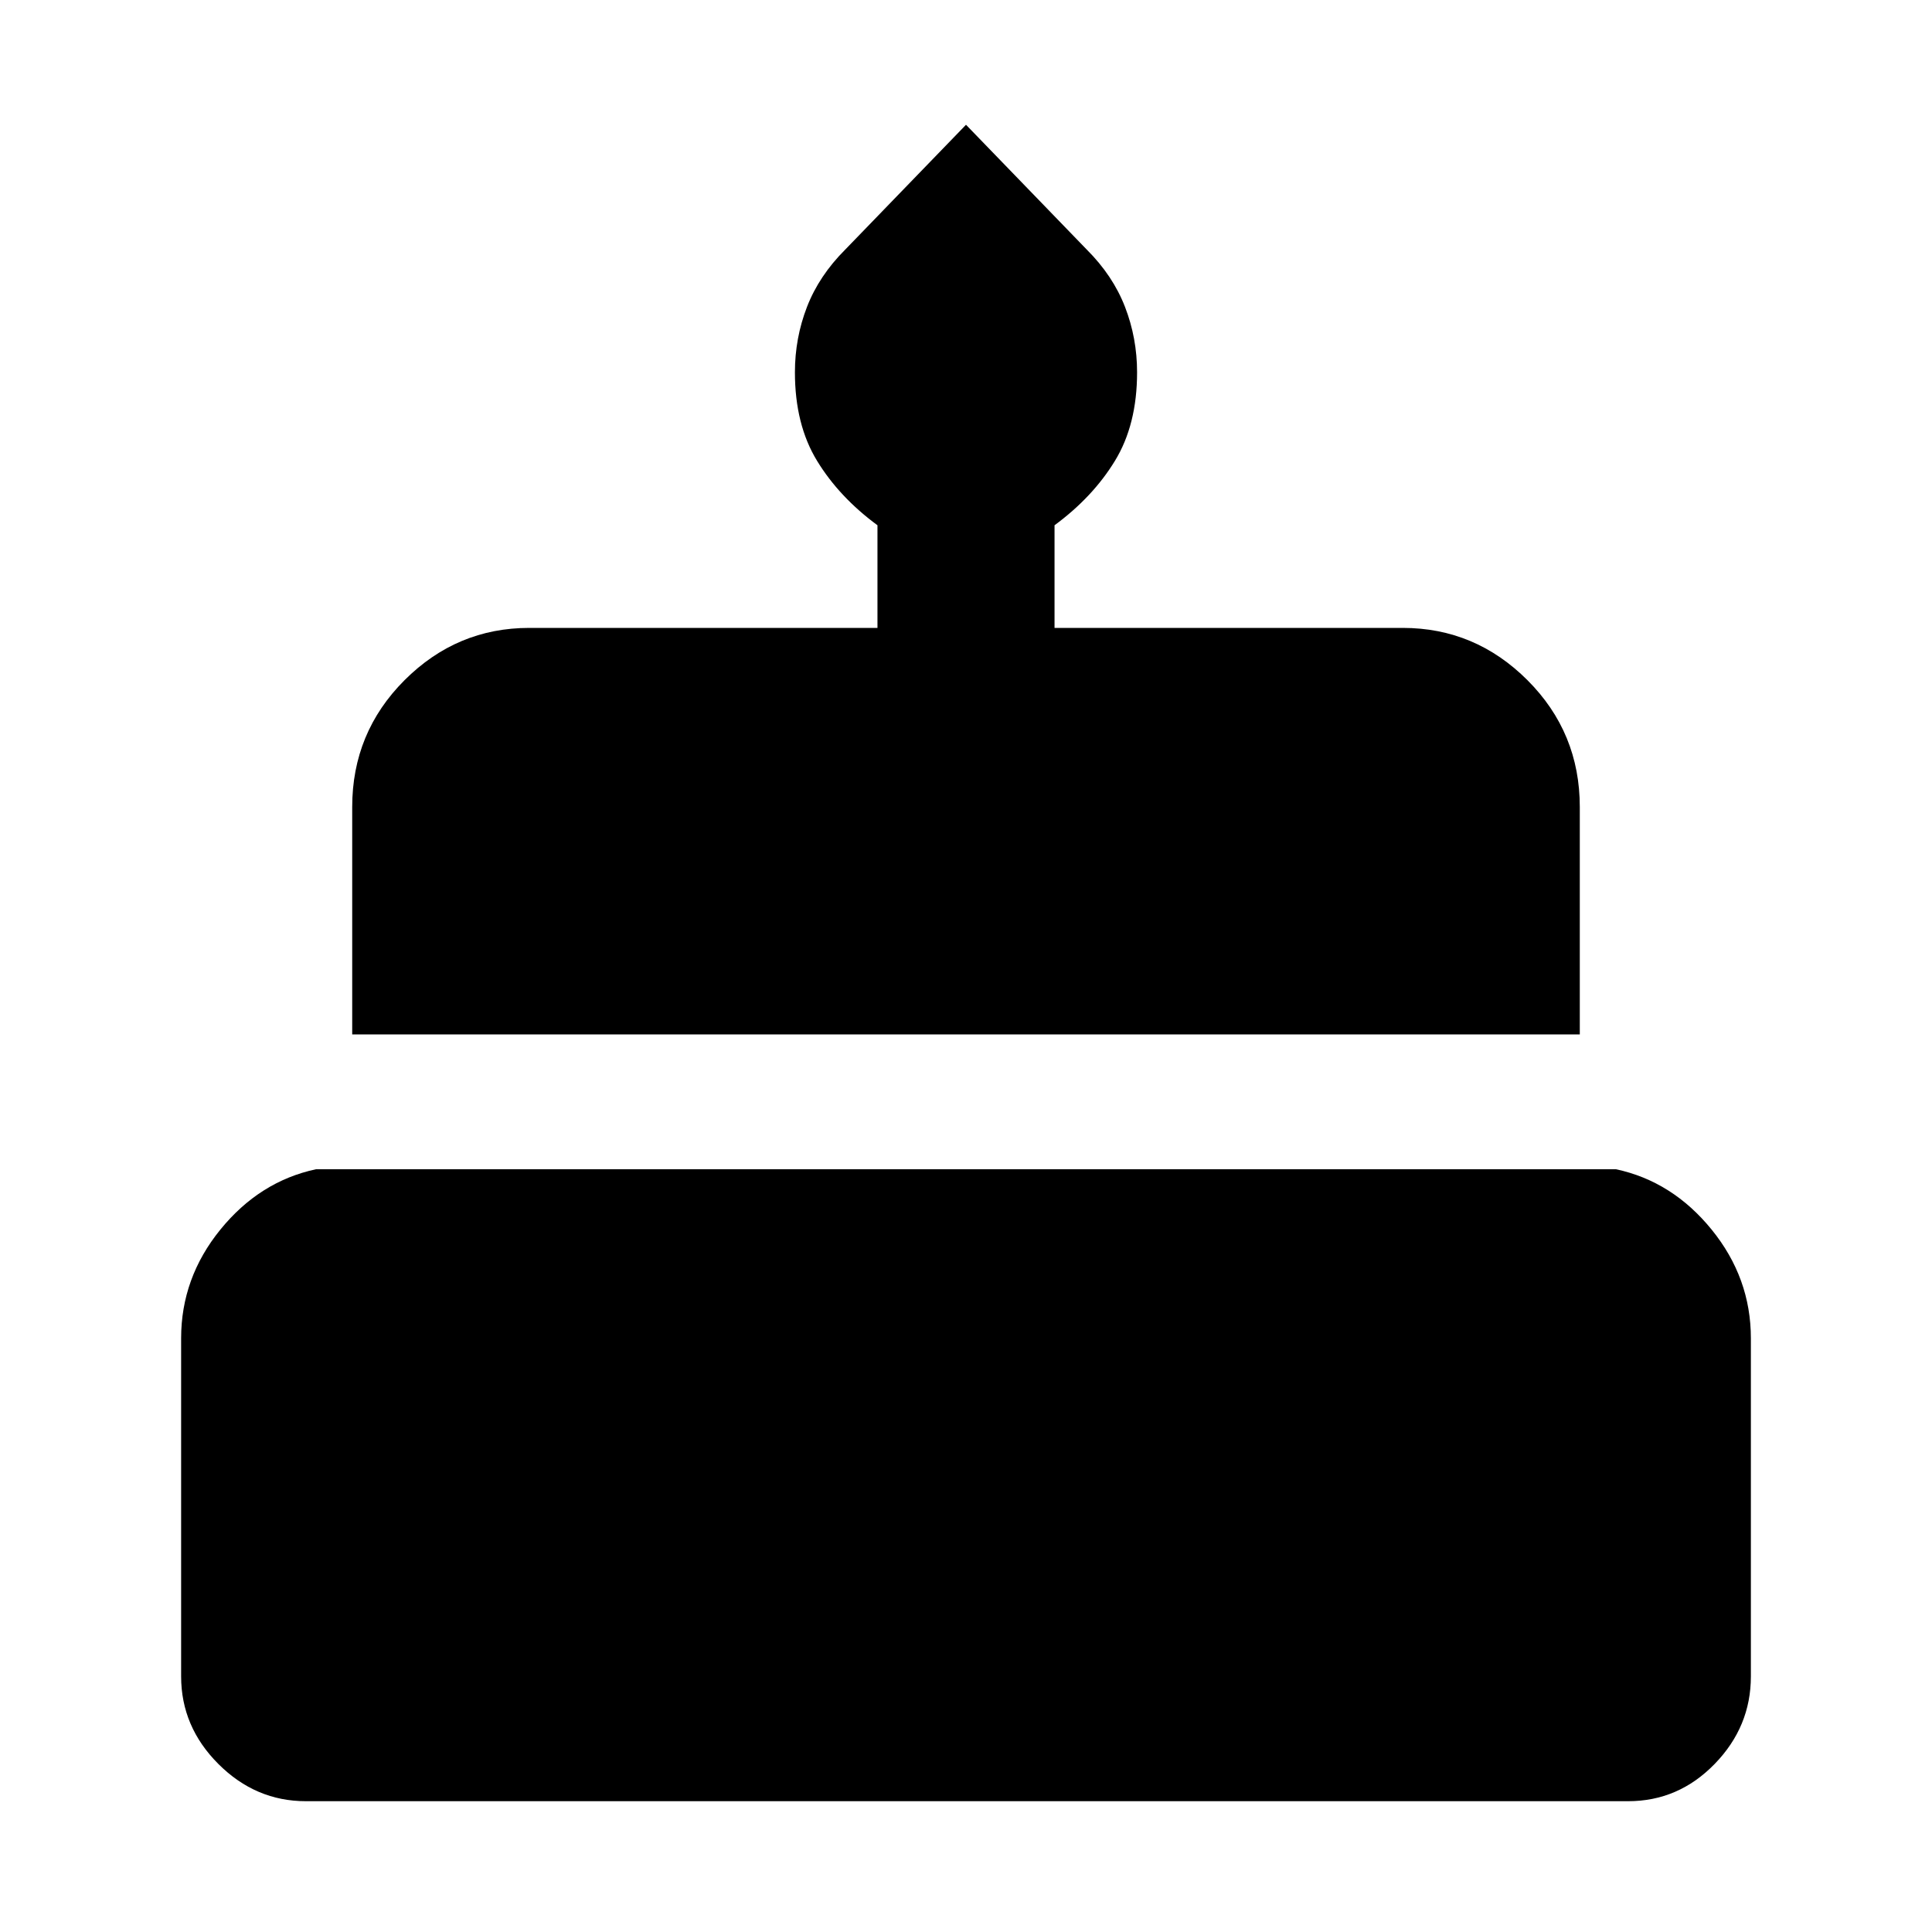 <svg xmlns="http://www.w3.org/2000/svg" height="40" width="40"><path d="M7.292 21.417V16.708Q7.292 15.167 8.375 14.083Q9.458 13 10.958 13H18.167V10.875Q17.375 10.292 16.917 9.542Q16.458 8.792 16.458 7.708Q16.458 7 16.708 6.354Q16.958 5.708 17.5 5.167L20 2.583L22.5 5.167Q23.042 5.708 23.292 6.354Q23.542 7 23.542 7.708Q23.542 8.792 23.083 9.542Q22.625 10.292 21.833 10.875V13H29.042Q30.542 13 31.625 14.083Q32.708 15.167 32.708 16.708V21.417ZM6.333 37.292Q5.292 37.292 4.521 36.521Q3.75 35.75 3.75 34.708V27.708Q3.75 26.458 4.562 25.458Q5.375 24.458 6.542 24.208H33.458Q34.625 24.458 35.438 25.458Q36.25 26.458 36.25 27.708V34.708Q36.25 35.75 35.5 36.521Q34.75 37.292 33.708 37.292Z"/></svg>
